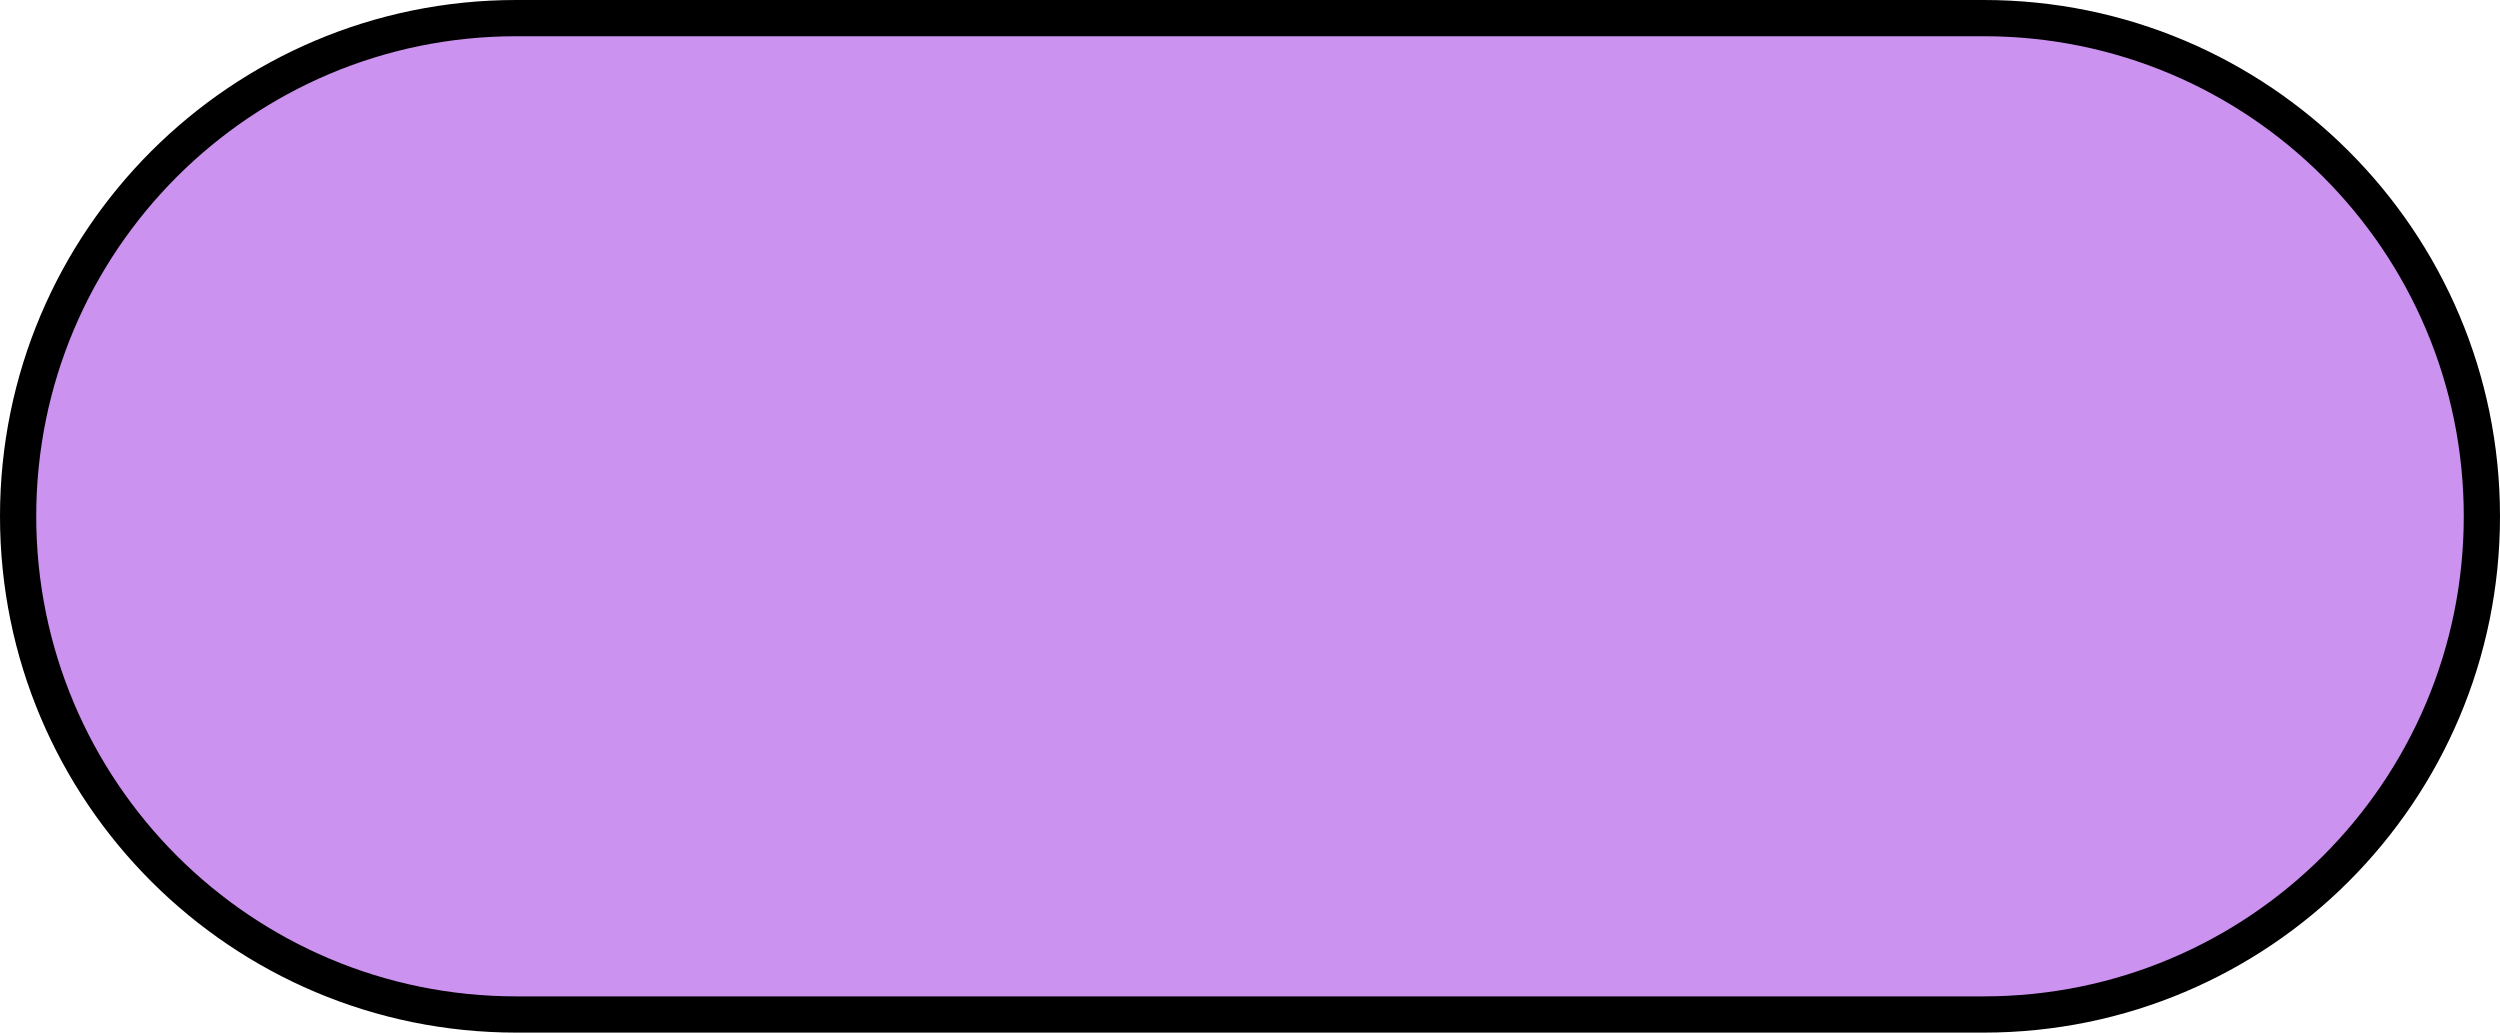 <svg width="138" height="57" viewBox="0 0 138 57" fill="none" xmlns="http://www.w3.org/2000/svg">
<path d="M1 28.5C1 13.312 13.312 1 28.5 1H109.5C124.688 1 137 13.312 137 28.5C137 43.688 124.688 56 109.5 56H28.5C13.312 56 1 43.688 1 28.5Z" fill="#D9D9D9"></path>
<path d="M1 28.5C1 13.312 13.312 1 28.5 1H109.5C124.688 1 137 13.312 137 28.5C137 43.688 124.688 56 109.5 56H28.5C13.312 56 1 43.688 1 28.5Z" fill="#CC92EF"></path>
<path d="M1 28.5C1 13.312 13.312 1 28.5 1H109.5C124.688 1 137 13.312 137 28.5C137 43.688 124.688 56 109.5 56H28.5C13.312 56 1 43.688 1 28.5Z" stroke="black" stroke-width="2"></path>
</svg>
